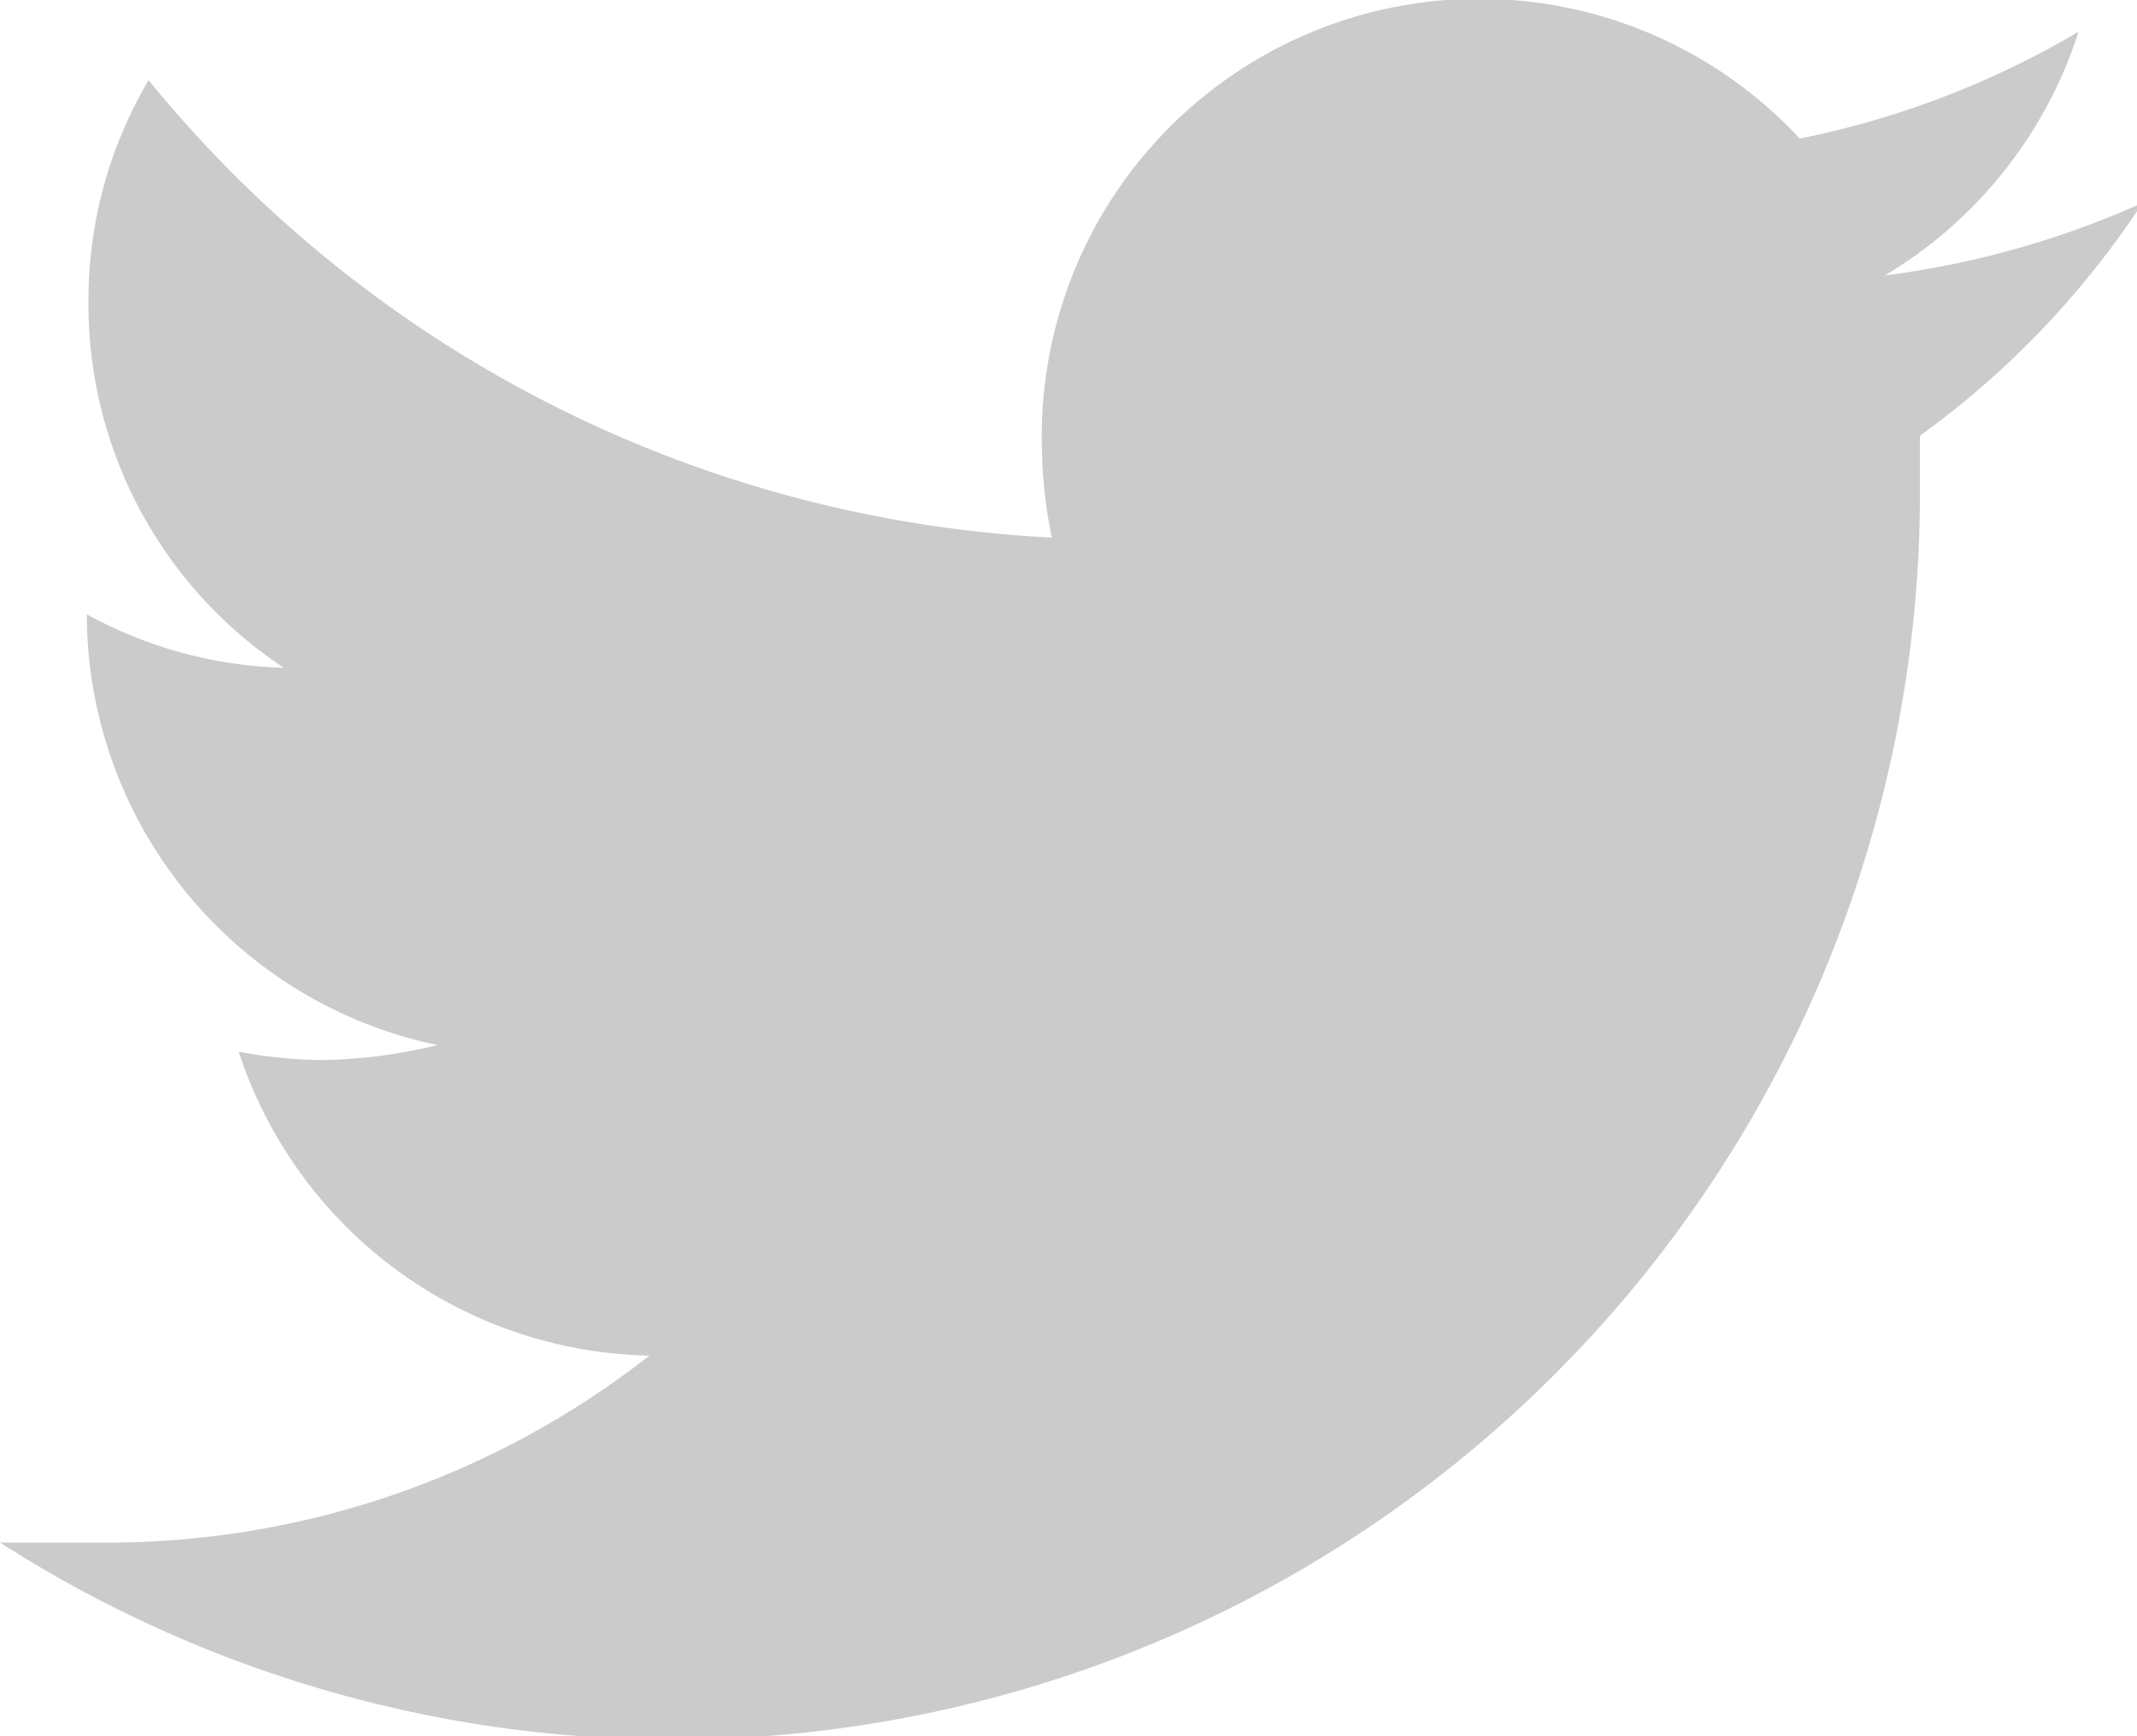 <svg id="Layer_1" data-name="Layer 1" fill="#cacbca" xmlns="http://www.w3.org/2000/svg" viewBox="0 0 12.8 10.4"><title>twitter</title><path d="M311.8,392.23a5.45,5.45,0,0,1-1.51.42,2.64,2.64,0,0,0,1.16-1.46,5.36,5.36,0,0,1-1.67.64,2.62,2.62,0,0,0-4.54,1.8,2.88,2.88,0,0,0,.06.59,7.46,7.46,0,0,1-5.41-2.74,2.59,2.59,0,0,0-.36,1.32A2.61,2.61,0,0,0,300.7,395a2.6,2.6,0,0,1-1.18-.32v0a2.64,2.64,0,0,0,2.1,2.58,3.1,3.1,0,0,1-.69.09,2.83,2.83,0,0,1-.5-.05,2.64,2.64,0,0,0,2.46,1.82,5.26,5.26,0,0,1-3.27,1.12c-.21,0-.41,0-.62,0a7.47,7.47,0,0,0,11.5-6.29v-.34a5.3,5.3,0,0,0,1.31-1.36Zm0,0" transform="translate(-299 -391)"/></svg>